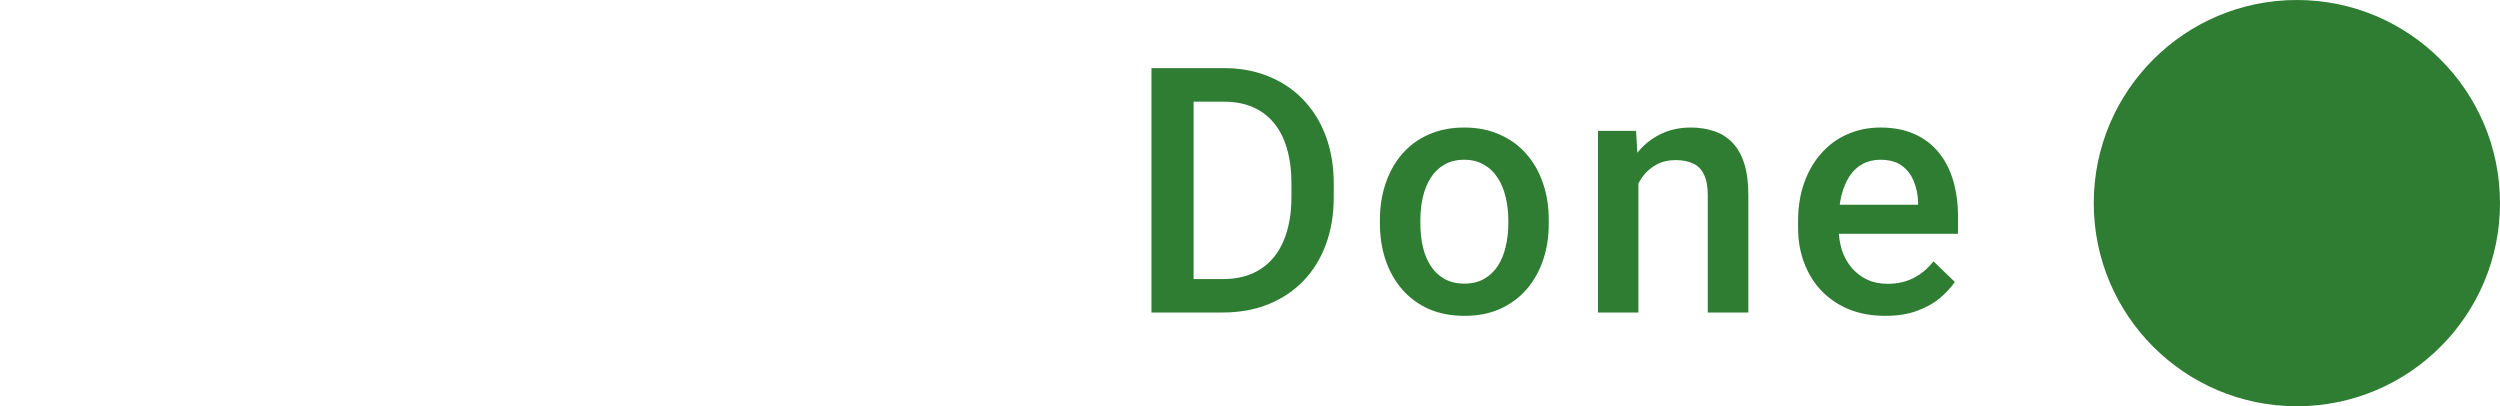 <svg width="80" height="13" viewBox="0 0 80 13" fill="none" xmlns="http://www.w3.org/2000/svg">
<path d="M39.119 10H37.448L37.459 8.931H39.119C39.602 8.931 40.007 8.826 40.333 8.614C40.662 8.403 40.909 8.1 41.074 7.707C41.242 7.313 41.326 6.844 41.326 6.299V5.875C41.326 5.452 41.278 5.078 41.181 4.752C41.088 4.427 40.948 4.153 40.762 3.931C40.58 3.709 40.354 3.54 40.085 3.426C39.821 3.311 39.514 3.254 39.167 3.254H37.416V2.18H39.167C39.686 2.18 40.161 2.267 40.59 2.443C41.02 2.615 41.391 2.864 41.702 3.189C42.017 3.515 42.259 3.906 42.427 4.36C42.596 4.815 42.68 5.324 42.68 5.886V6.299C42.68 6.861 42.596 7.37 42.427 7.825C42.259 8.279 42.017 8.67 41.702 8.996C41.387 9.318 41.011 9.567 40.574 9.742C40.141 9.914 39.656 10 39.119 10ZM38.195 2.18V10H36.847V2.18H38.195ZM44.157 7.159V7.035C44.157 6.616 44.218 6.228 44.34 5.87C44.462 5.508 44.637 5.195 44.866 4.93C45.099 4.661 45.382 4.453 45.715 4.307C46.051 4.156 46.431 4.081 46.853 4.081C47.28 4.081 47.659 4.156 47.992 4.307C48.329 4.453 48.613 4.661 48.846 4.93C49.079 5.195 49.256 5.508 49.378 5.87C49.5 6.228 49.56 6.616 49.56 7.035V7.159C49.56 7.578 49.5 7.966 49.378 8.324C49.256 8.682 49.079 8.996 48.846 9.264C48.613 9.529 48.331 9.737 47.998 9.887C47.665 10.034 47.287 10.107 46.864 10.107C46.438 10.107 46.057 10.034 45.72 9.887C45.387 9.737 45.104 9.529 44.872 9.264C44.639 8.996 44.462 8.682 44.34 8.324C44.218 7.966 44.157 7.578 44.157 7.159ZM45.452 7.035V7.159C45.452 7.42 45.478 7.667 45.532 7.9C45.586 8.133 45.67 8.337 45.785 8.512C45.899 8.688 46.046 8.826 46.225 8.926C46.404 9.026 46.617 9.076 46.864 9.076C47.104 9.076 47.312 9.026 47.487 8.926C47.666 8.826 47.813 8.688 47.928 8.512C48.042 8.337 48.127 8.133 48.18 7.9C48.237 7.667 48.266 7.42 48.266 7.159V7.035C48.266 6.777 48.237 6.534 48.18 6.305C48.127 6.072 48.041 5.866 47.922 5.687C47.808 5.508 47.661 5.368 47.482 5.268C47.306 5.164 47.097 5.112 46.853 5.112C46.61 5.112 46.399 5.164 46.22 5.268C46.044 5.368 45.899 5.508 45.785 5.687C45.67 5.866 45.586 6.072 45.532 6.305C45.478 6.534 45.452 6.777 45.452 7.035ZM52.429 5.429V10H51.135V4.188H52.354L52.429 5.429ZM52.198 6.879L51.779 6.874C51.783 6.462 51.84 6.084 51.951 5.741C52.066 5.397 52.223 5.102 52.424 4.854C52.628 4.607 52.871 4.418 53.154 4.285C53.437 4.149 53.752 4.081 54.1 4.081C54.379 4.081 54.631 4.12 54.857 4.199C55.086 4.274 55.281 4.398 55.442 4.57C55.607 4.742 55.732 4.965 55.818 5.241C55.904 5.513 55.947 5.848 55.947 6.246V10H54.648V6.24C54.648 5.961 54.606 5.741 54.524 5.58C54.445 5.415 54.329 5.298 54.175 5.23C54.024 5.159 53.836 5.123 53.611 5.123C53.389 5.123 53.19 5.17 53.015 5.263C52.839 5.356 52.691 5.483 52.569 5.644C52.451 5.805 52.359 5.991 52.295 6.203C52.23 6.414 52.198 6.639 52.198 6.879ZM60.331 10.107C59.901 10.107 59.512 10.038 59.165 9.898C58.821 9.755 58.528 9.556 58.284 9.302C58.044 9.048 57.86 8.749 57.731 8.405C57.602 8.061 57.538 7.69 57.538 7.293V7.078C57.538 6.623 57.604 6.212 57.736 5.843C57.869 5.474 58.053 5.159 58.29 4.897C58.526 4.632 58.805 4.43 59.127 4.291C59.45 4.151 59.799 4.081 60.175 4.081C60.59 4.081 60.954 4.151 61.265 4.291C61.577 4.43 61.834 4.627 62.039 4.881C62.246 5.132 62.4 5.431 62.501 5.778C62.604 6.126 62.656 6.509 62.656 6.928V7.481H58.166V6.552H61.378V6.45C61.371 6.217 61.324 5.999 61.238 5.794C61.156 5.59 61.029 5.426 60.857 5.3C60.685 5.175 60.456 5.112 60.169 5.112C59.955 5.112 59.763 5.159 59.595 5.252C59.43 5.341 59.292 5.472 59.181 5.644C59.07 5.816 58.984 6.024 58.923 6.267C58.866 6.507 58.837 6.777 58.837 7.078V7.293C58.837 7.547 58.871 7.784 58.94 8.002C59.011 8.217 59.115 8.405 59.251 8.566C59.387 8.727 59.552 8.854 59.745 8.947C59.938 9.037 60.159 9.082 60.406 9.082C60.717 9.082 60.995 9.019 61.238 8.894C61.482 8.768 61.693 8.591 61.872 8.362L62.554 9.022C62.429 9.205 62.266 9.381 62.065 9.549C61.865 9.714 61.62 9.848 61.33 9.952C61.043 10.056 60.71 10.107 60.331 10.107Z" fill="#2E7D32"/>
<circle cx="73.5" cy="6.5" r="6.5" fill="#2E7D32"/>
</svg>

